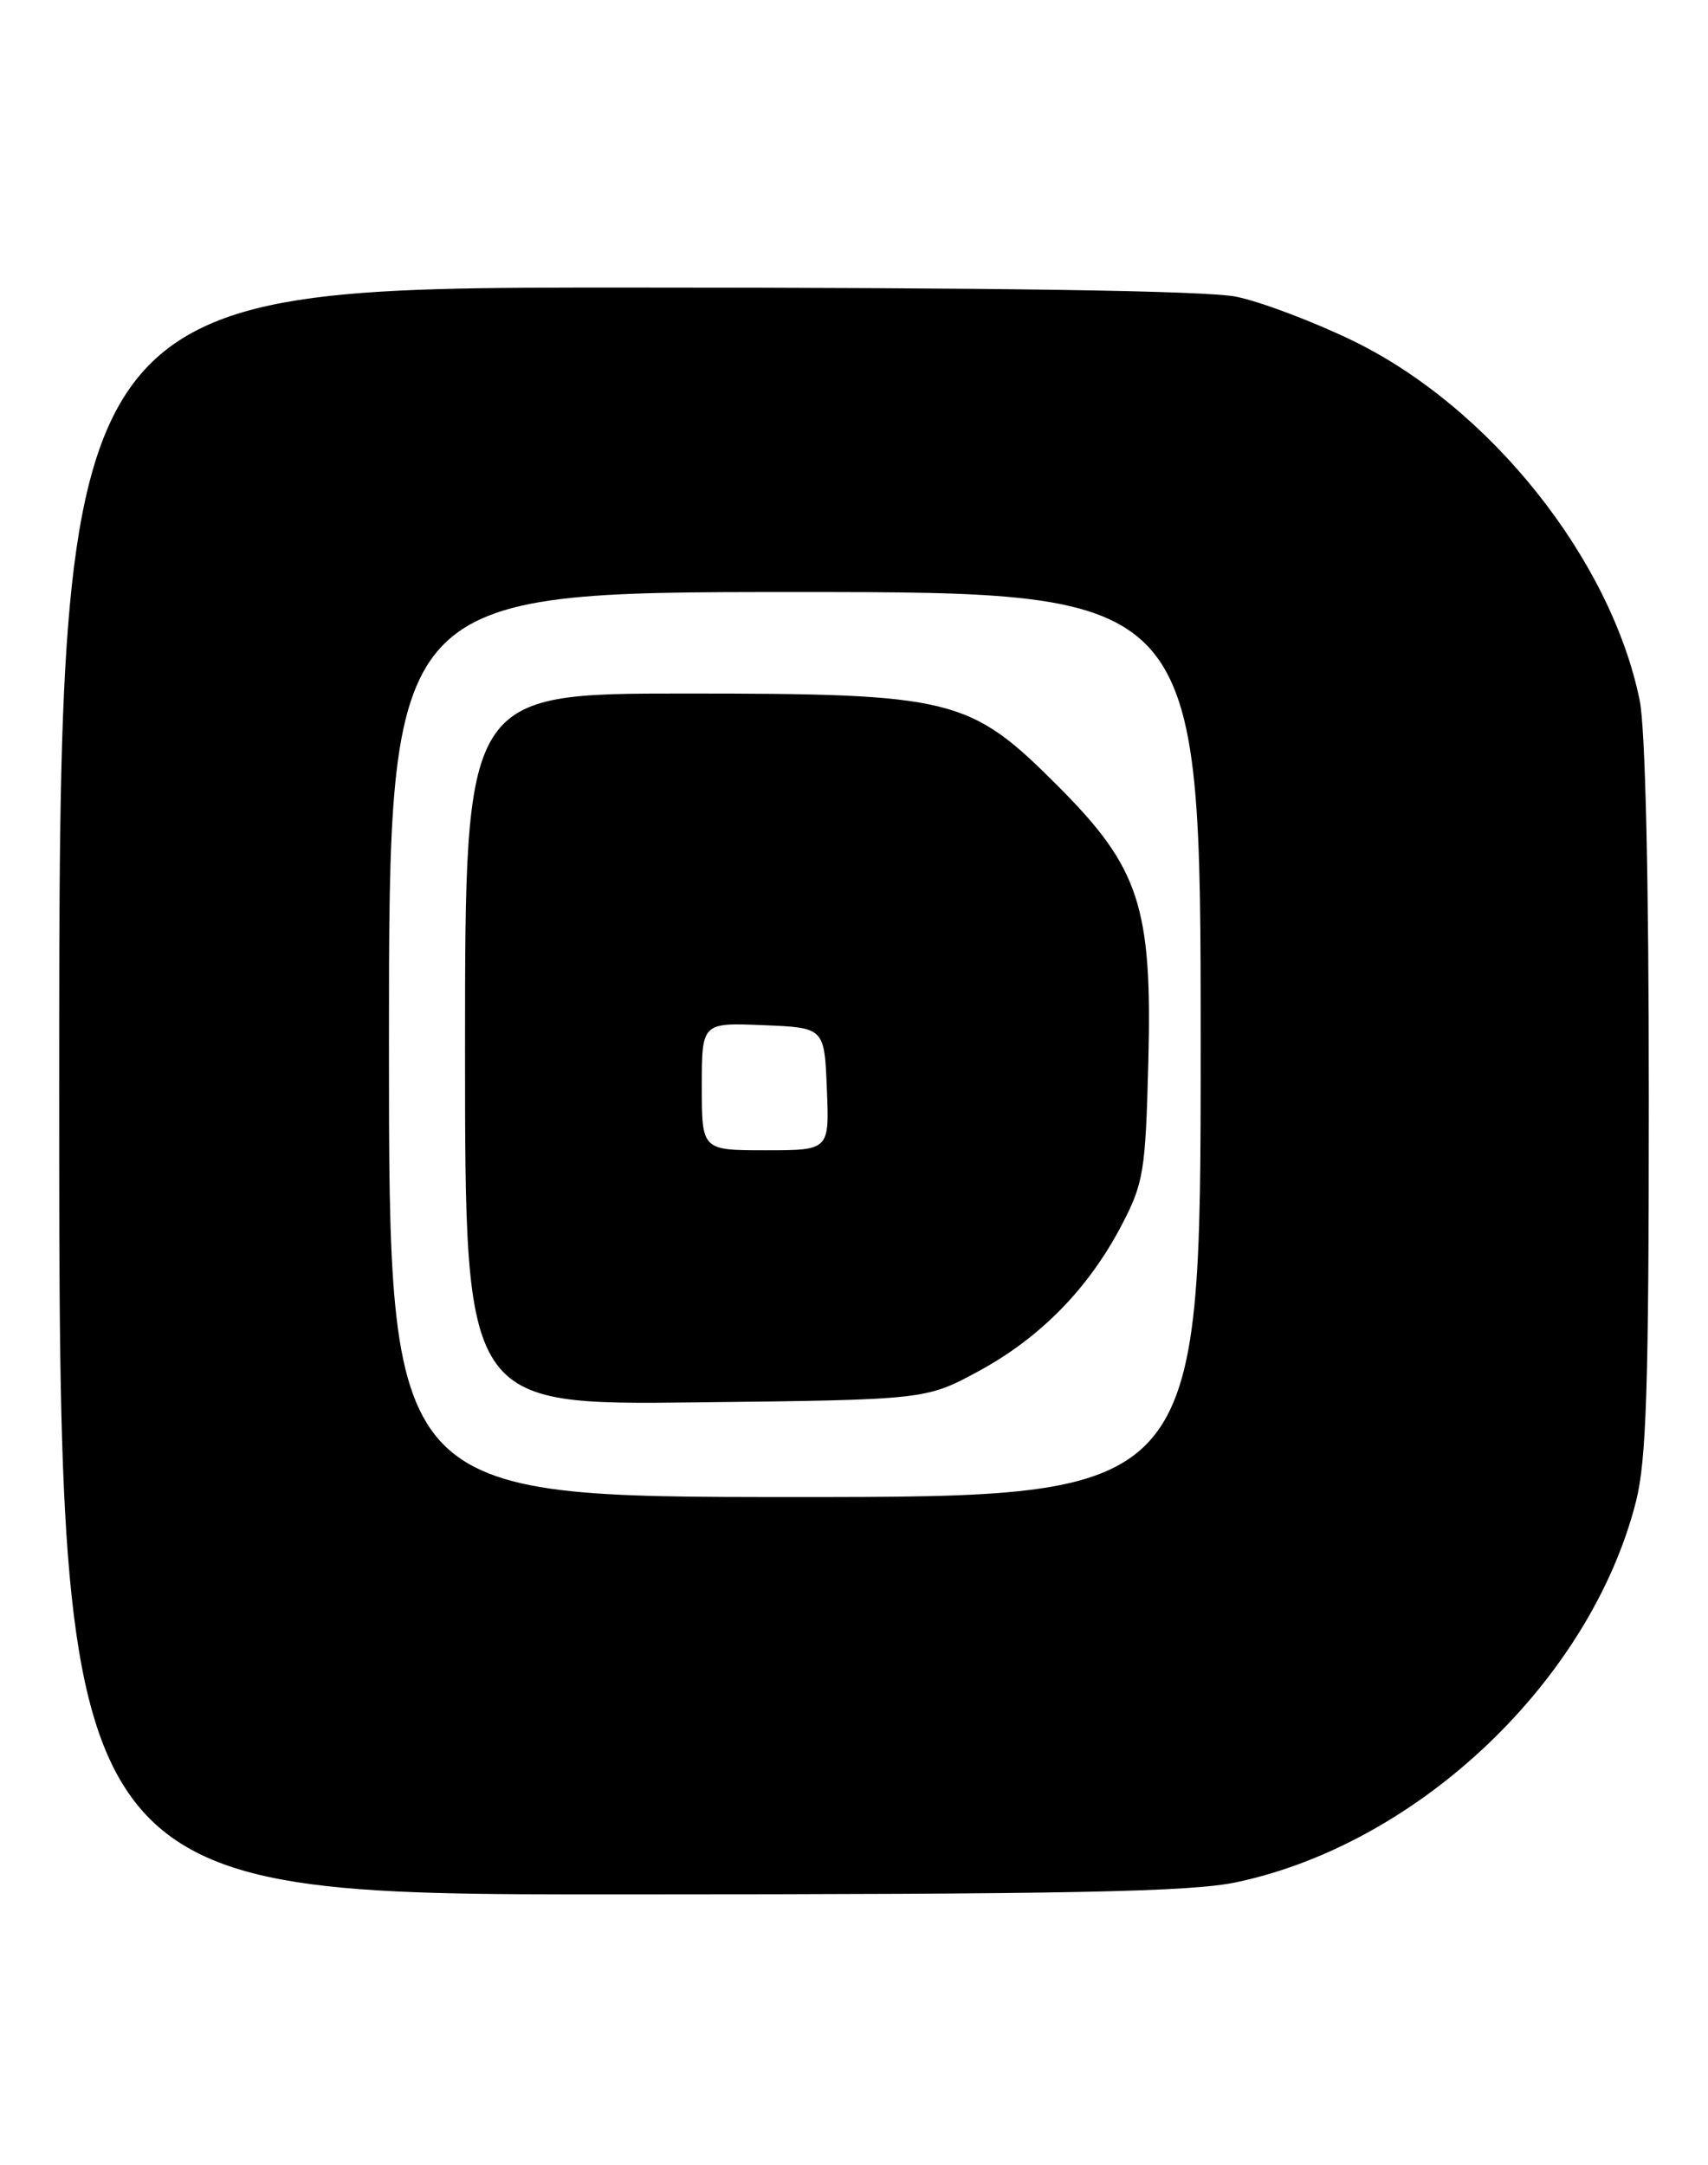 <?xml version="1.0" encoding="UTF-8" standalone="no"?>
<!DOCTYPE svg PUBLIC "-//W3C//DTD SVG 1.1//EN" "http://www.w3.org/Graphics/SVG/1.1/DTD/svg11.dtd" >
<svg xmlns="http://www.w3.org/2000/svg" xmlns:xlink="http://www.w3.org/1999/xlink" version="1.1" viewBox="0 0 202 256">
 <g >
 <path fill="currentColor"
d=" M 146.24 222.54 C 167.83 217.96 188.11 198.65 193.48 177.54 C 194.72 172.68 195.00 163.88 195.00 129.84 C 195.00 103.82 194.59 86.10 193.92 82.80 C 190.50 66.09 176.19 48.15 160.00 40.29 C 155.32 38.02 149.12 35.68 146.20 35.08 C 142.71 34.37 118.06 34.00 73.95 34.00 C 7.00 34.00 7.00 34.00 7.00 129.00 C 7.00 224.00 7.00 224.00 73.25 223.98 C 126.82 223.97 140.79 223.69 146.24 222.54 Z  M 46.00 123.50 C 46.00 70.00 46.00 70.00 94.00 70.00 C 142.00 70.00 142.00 70.00 142.00 123.50 C 142.00 177.00 142.00 177.00 94.00 177.00 C 46.00 177.00 46.00 177.00 46.00 123.50 Z  M 115.75 162.11 C 123.05 158.15 128.75 152.33 132.66 144.84 C 135.25 139.88 135.48 138.51 135.81 125.50 C 136.28 107.21 134.75 102.57 125.09 92.91 C 114.66 82.47 112.74 82.00 80.96 82.00 C 55.00 82.00 55.00 82.00 55.00 124.06 C 55.00 166.12 55.00 166.12 82.25 165.81 C 109.50 165.50 109.50 165.50 115.75 162.11 Z  M 83.00 128.46 C 83.00 120.91 83.00 120.91 90.25 121.21 C 97.50 121.50 97.50 121.50 97.79 128.75 C 98.09 136.00 98.09 136.00 90.54 136.00 C 83.00 136.00 83.00 136.00 83.00 128.46 Z "/>
</g>
</svg>
